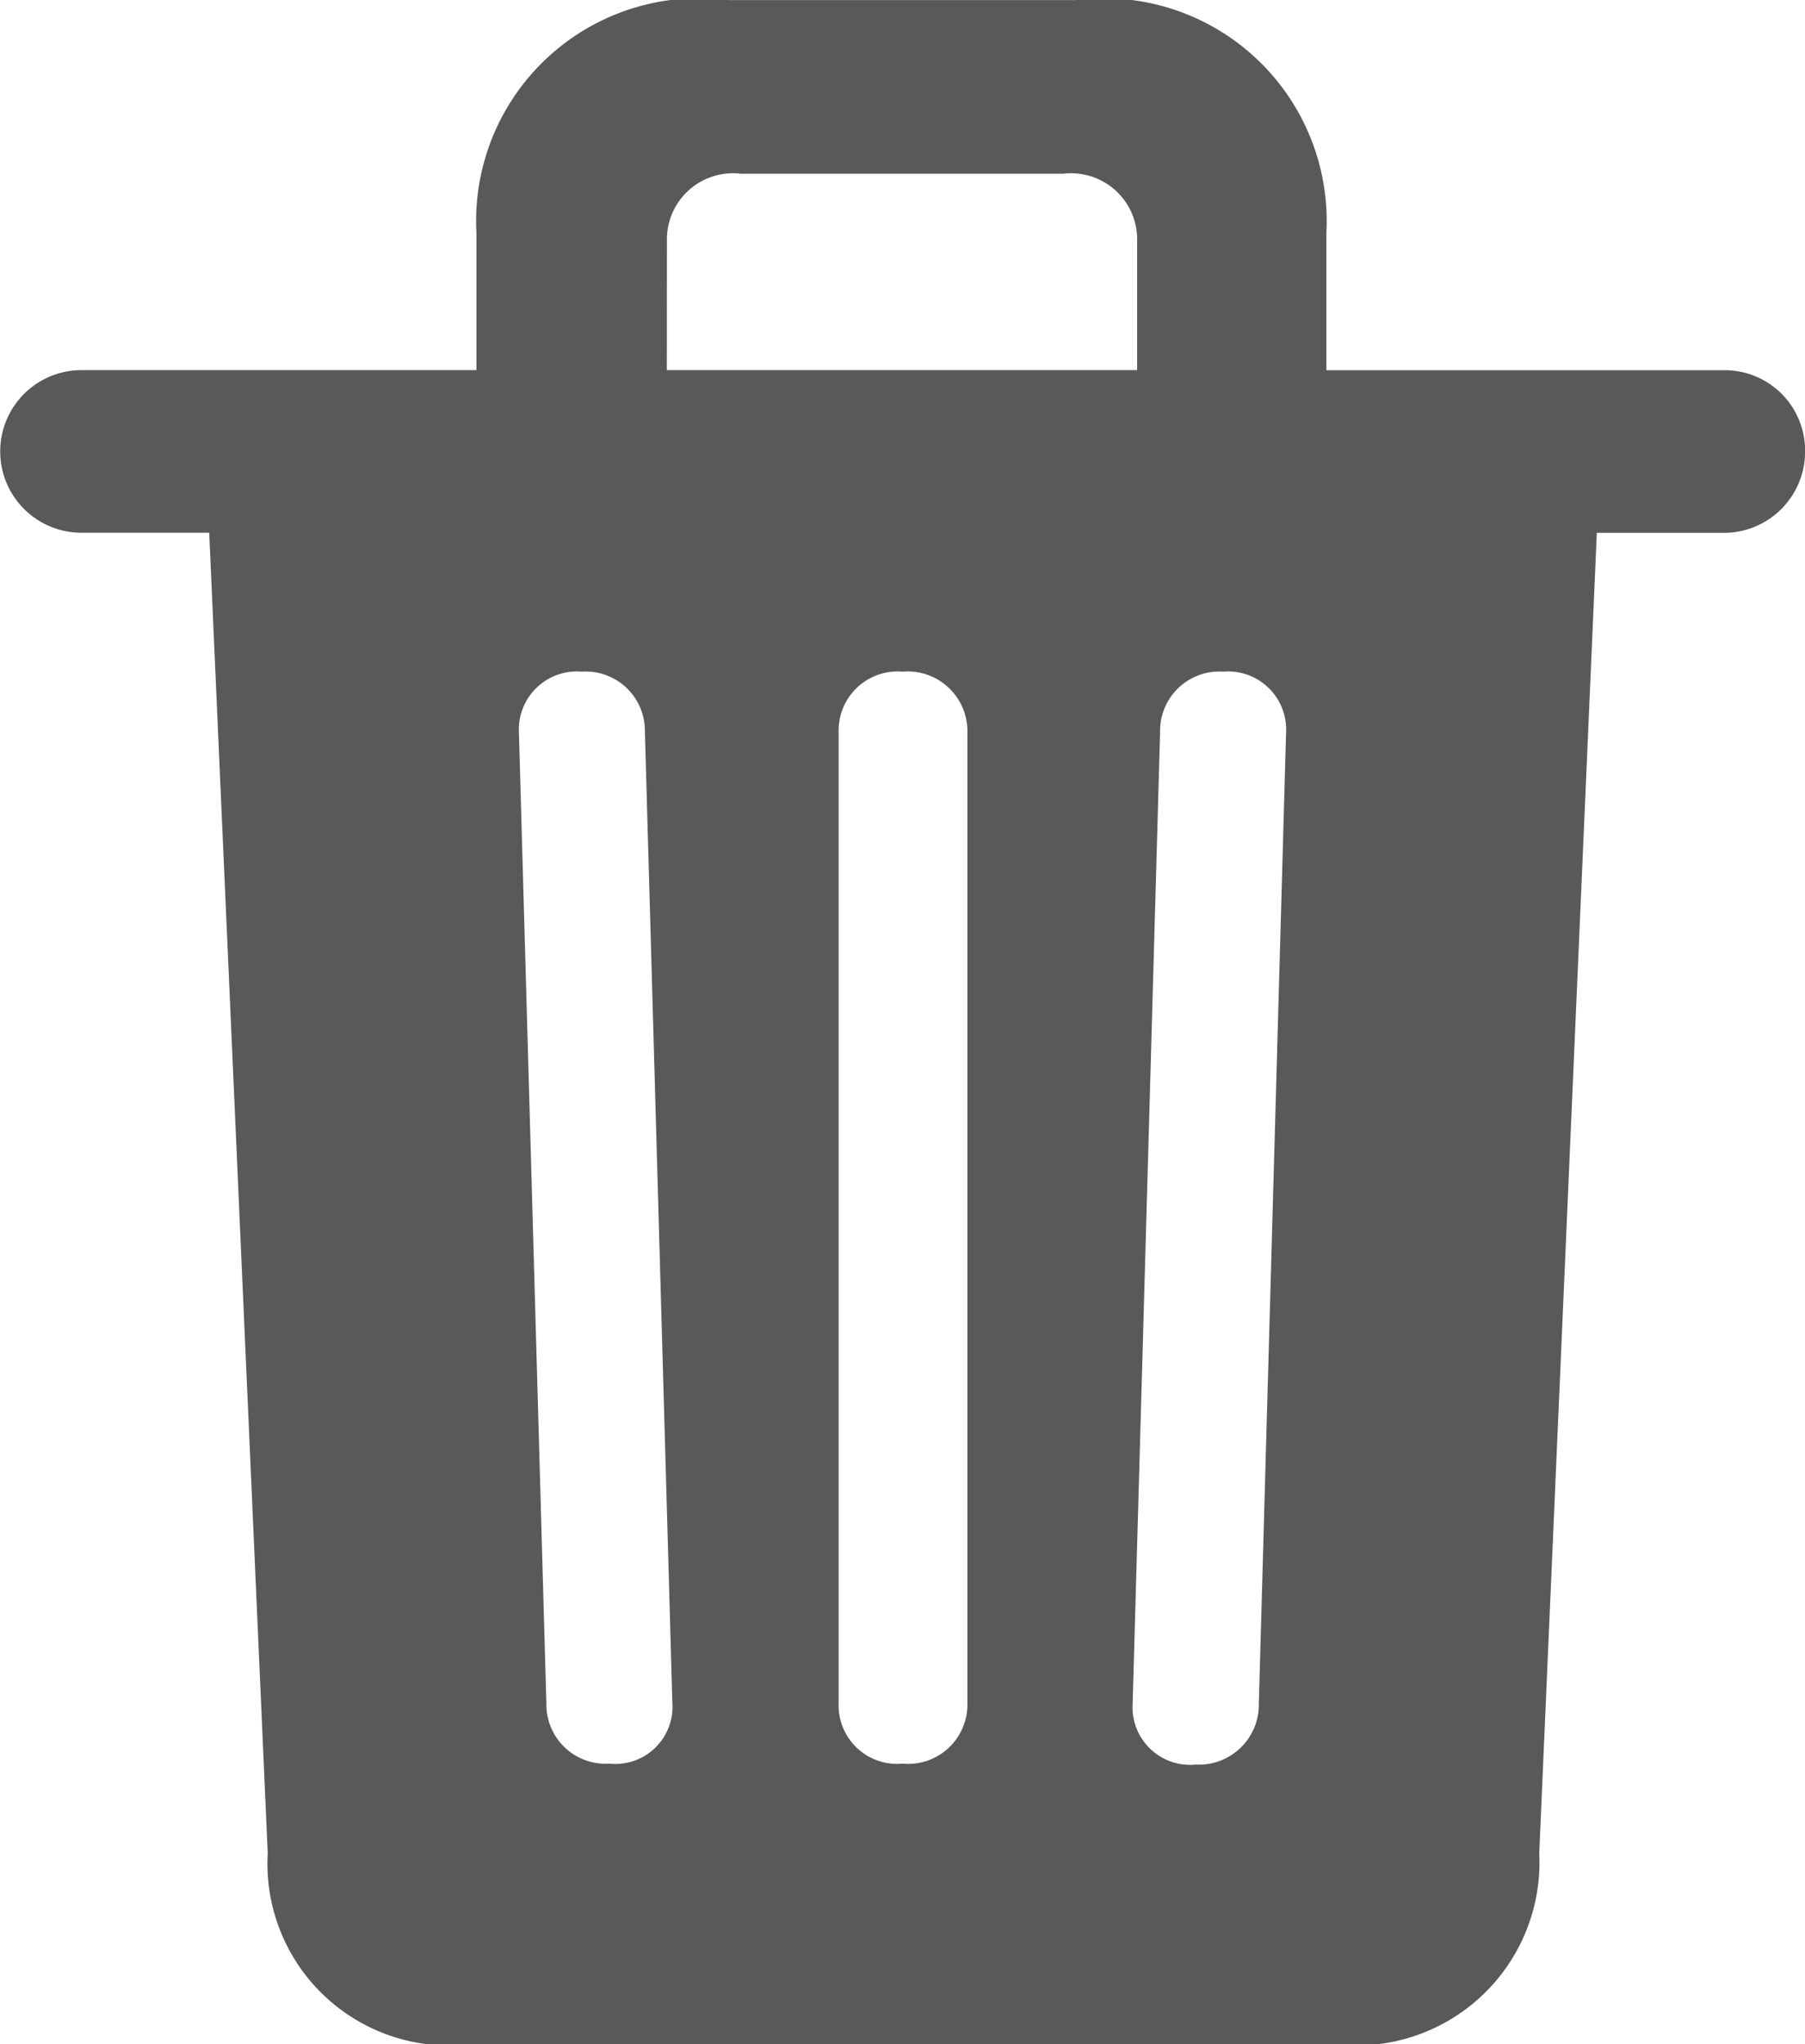 <svg xmlns="http://www.w3.org/2000/svg" width="17.367" height="19.661" viewBox="0 0 17.367 19.661">
  <path id="trash.fill" d="M9.843,22.479h8.323a1.761,1.761,0,0,0,1.96-1.837l.554-12.7h1.213a.782.782,0,0,0,.791-.791.773.773,0,0,0-.791-.773H18.078V5.059a2.144,2.144,0,0,0-2.417-2.241h-3.34A2.144,2.144,0,0,0,9.9,5.059V6.377h-3.8a.782.782,0,1,0,0,1.564H7.329l.563,12.7A1.749,1.749,0,0,0,9.843,22.479Zm1.89-17.341a.636.636,0,0,1,.712-.65h3.1a.636.636,0,0,1,.712.65V6.377H11.732ZM11.179,19.78a.57.57,0,0,1-.606-.58l-.264-9.334a.559.559,0,0,1,.606-.589.57.57,0,0,1,.606.58l.264,9.334A.55.55,0,0,1,11.179,19.78Zm2.821,0a.563.563,0,0,1-.615-.58V9.857A.568.568,0,0,1,14,9.277a.575.575,0,0,1,.624.58V19.2A.571.571,0,0,1,14,19.78Zm2.821.009a.554.554,0,0,1-.607-.589l.264-9.343a.57.57,0,0,1,.606-.58.559.559,0,0,1,.606.589L17.428,19.2A.577.577,0,0,1,16.821,19.789Z" transform="translate(-5.316 -2.817)" fill="rgba(0,0,0,0.65)"/>
</svg>
